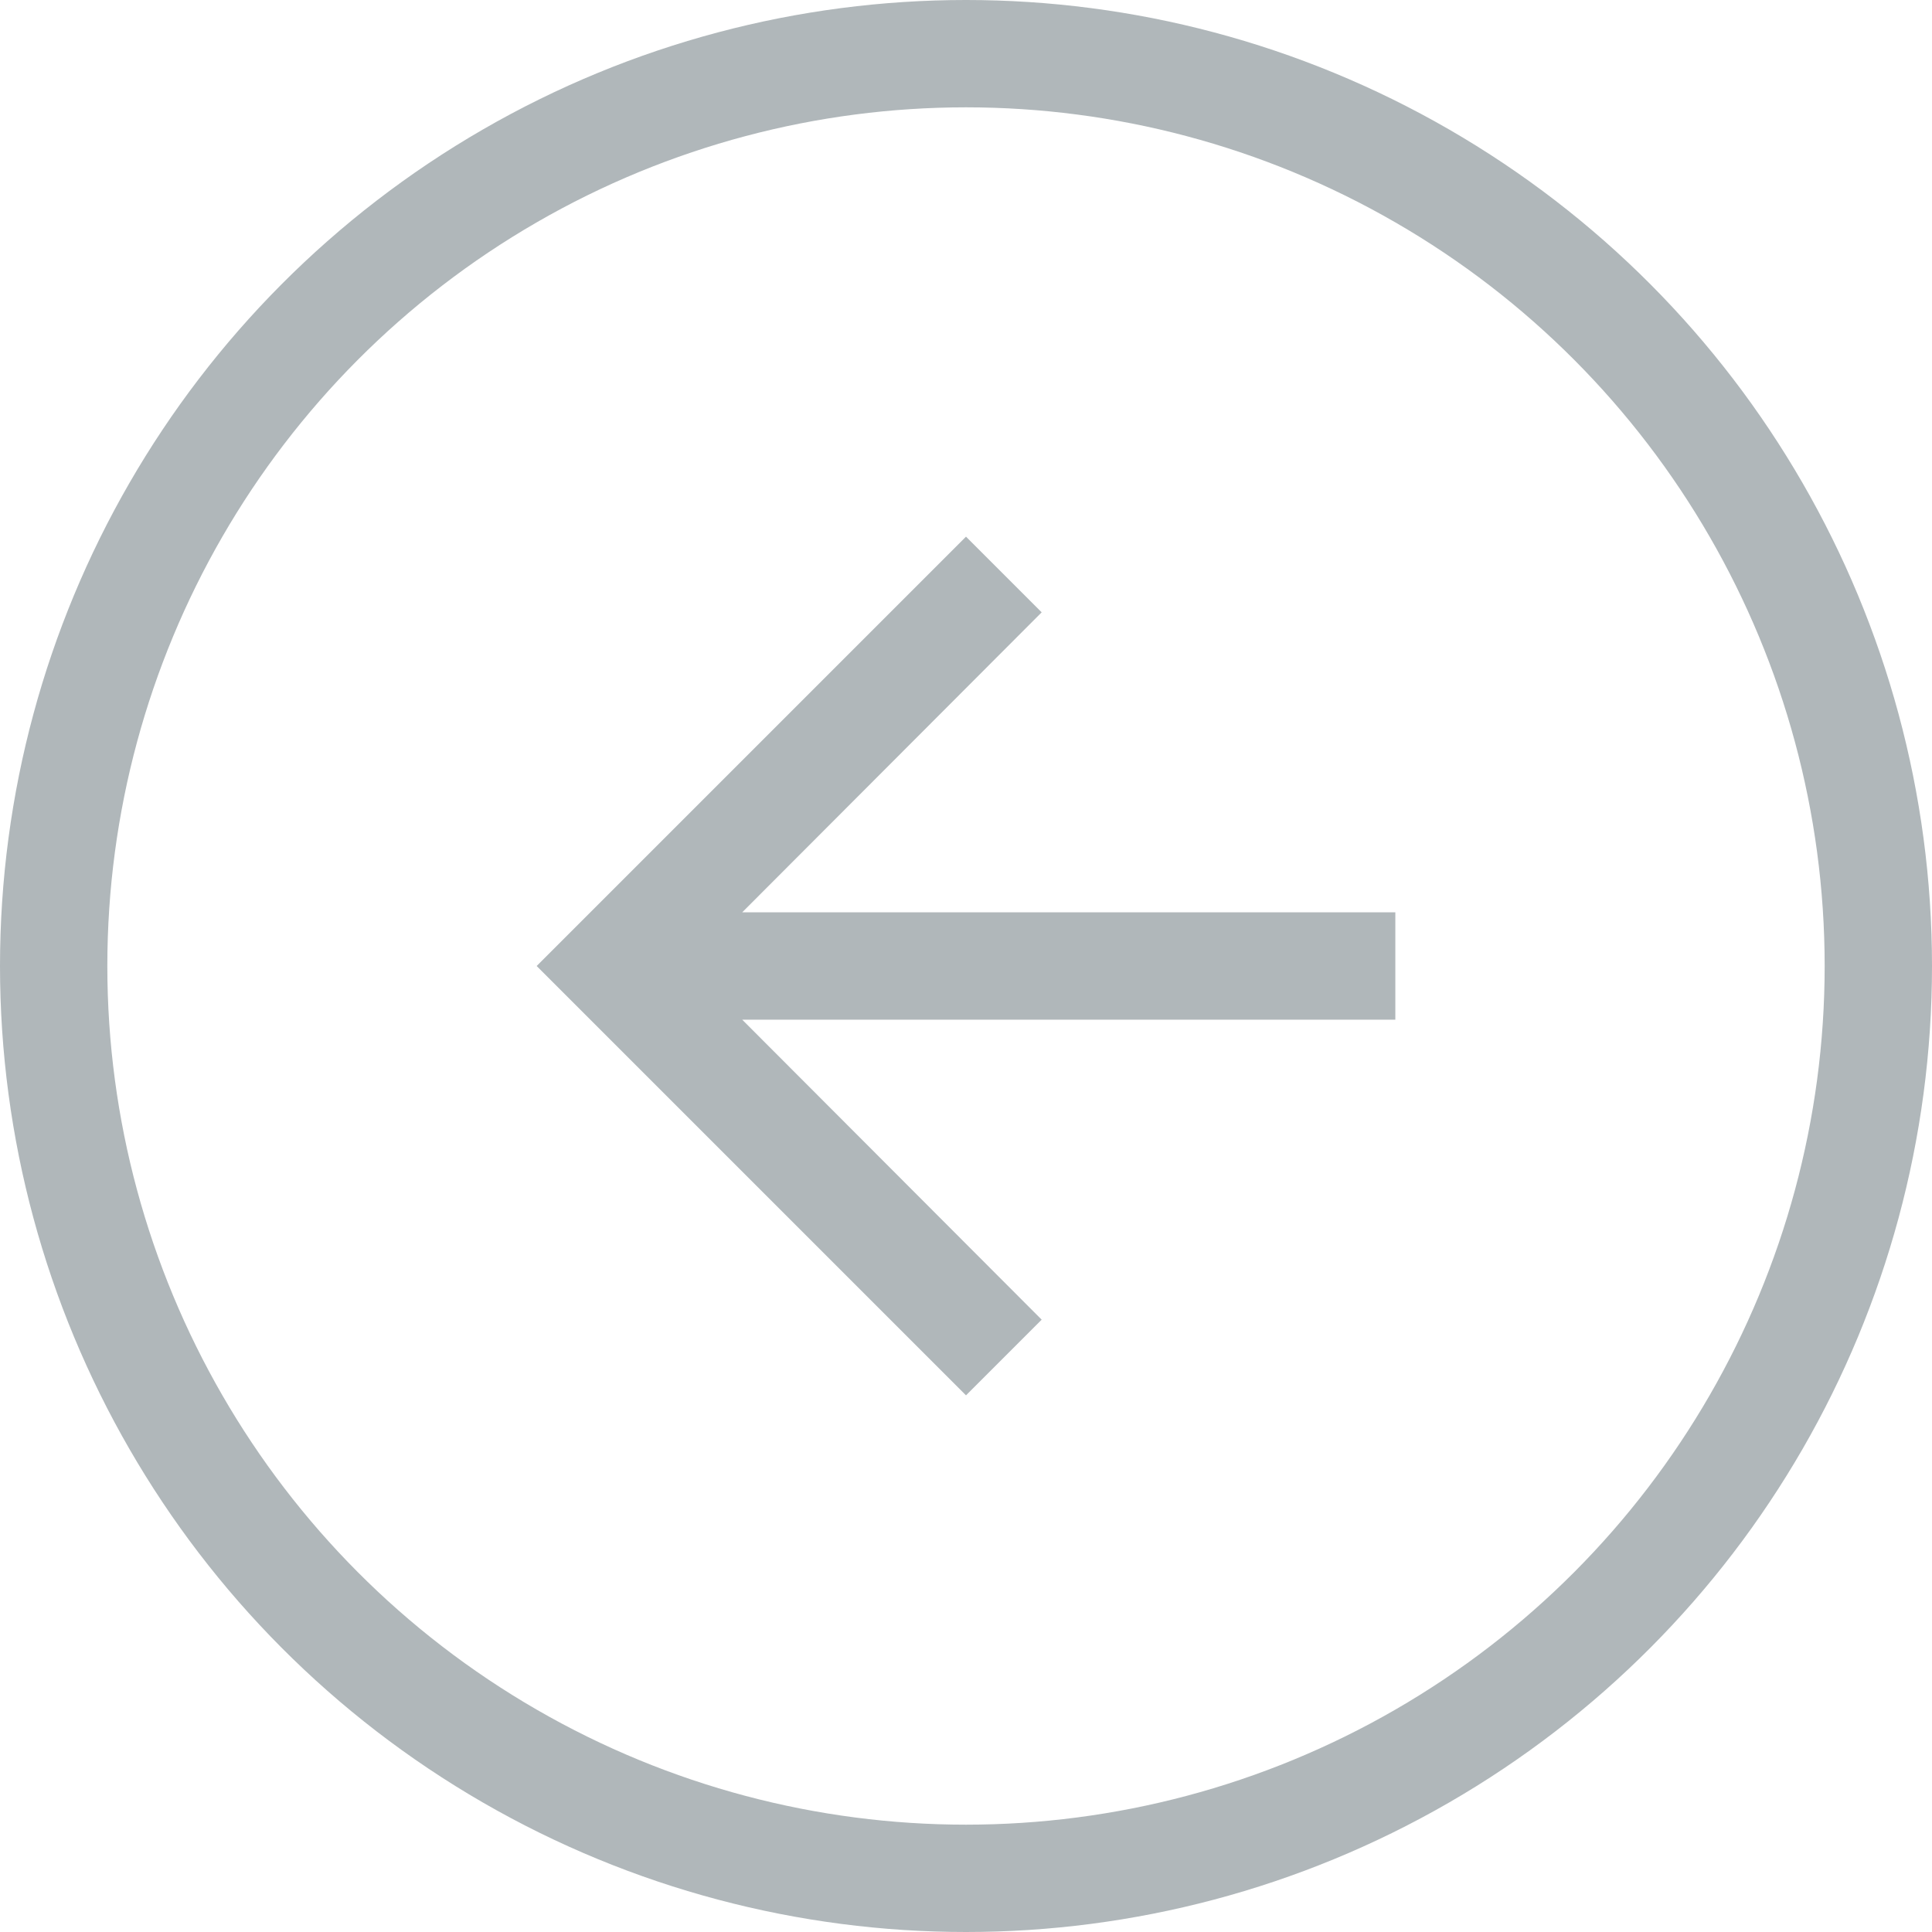<svg width="36" height="36" viewBox="0 0 36 36" fill="none" xmlns="http://www.w3.org/2000/svg">
<path d="M18 10L19.41 11.41L13.83 17H26V19H13.83L19.41 24.59L18 26L10 18L18 10Z" fill="#B0B7BA"/>
<circle r="17" transform="matrix(-1 0 0 1 18 18)" stroke="#B0B7BA" stroke-width="2"/>
</svg>
